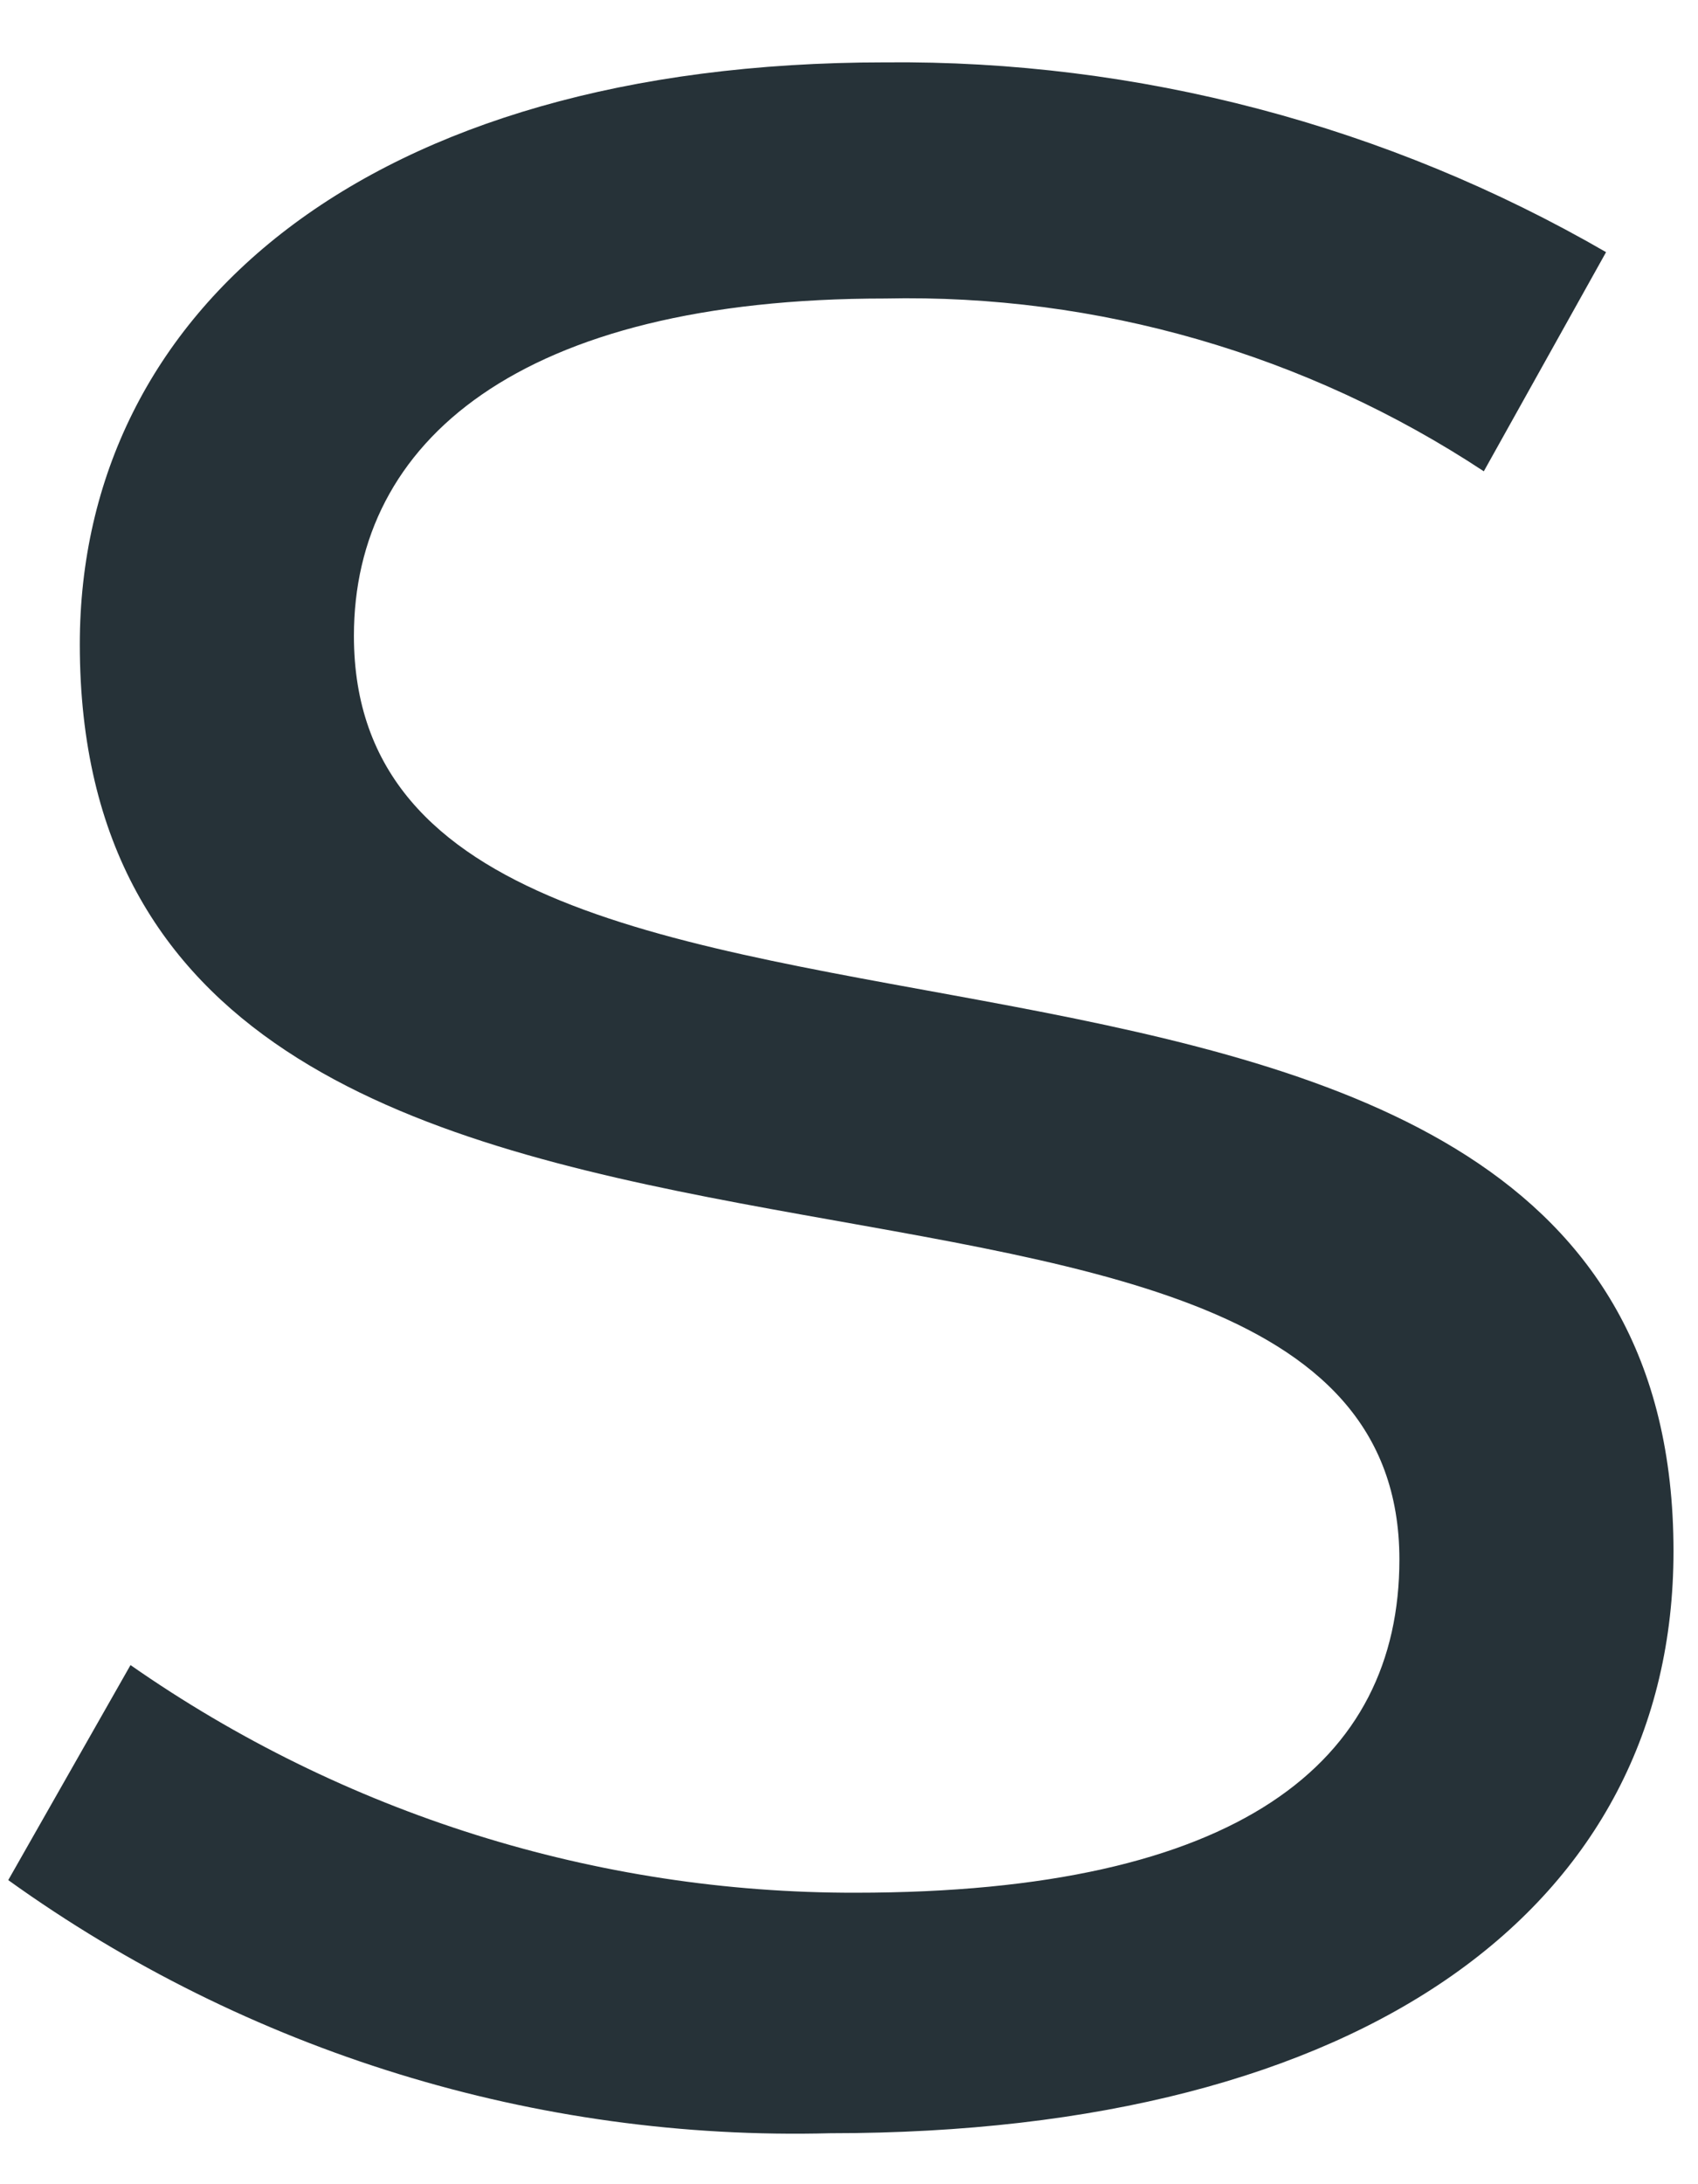 <?xml version="1.0" encoding="UTF-8" standalone="no"?><svg width='7' height='9' viewBox='0 0 7 9' fill='none' xmlns='http://www.w3.org/2000/svg'>
<path d='M0.034 7.747L0.538 6.861C1.415 7.473 2.458 7.801 3.527 7.799C5.109 7.799 5.769 7.261 5.769 6.426C5.769 4.237 0.329 5.957 0.329 2.655C0.329 1.282 1.511 0.257 3.649 0.257C4.692 0.247 5.718 0.517 6.621 1.039L6.117 1.942C5.386 1.46 4.525 1.211 3.649 1.23C2.137 1.23 1.459 1.821 1.459 2.62C1.459 4.88 6.899 3.176 6.899 6.392C6.899 7.852 5.63 8.79 3.423 8.79C2.21 8.822 1.02 8.455 0.034 7.747Z' fill='#263238'/>
</svg>
